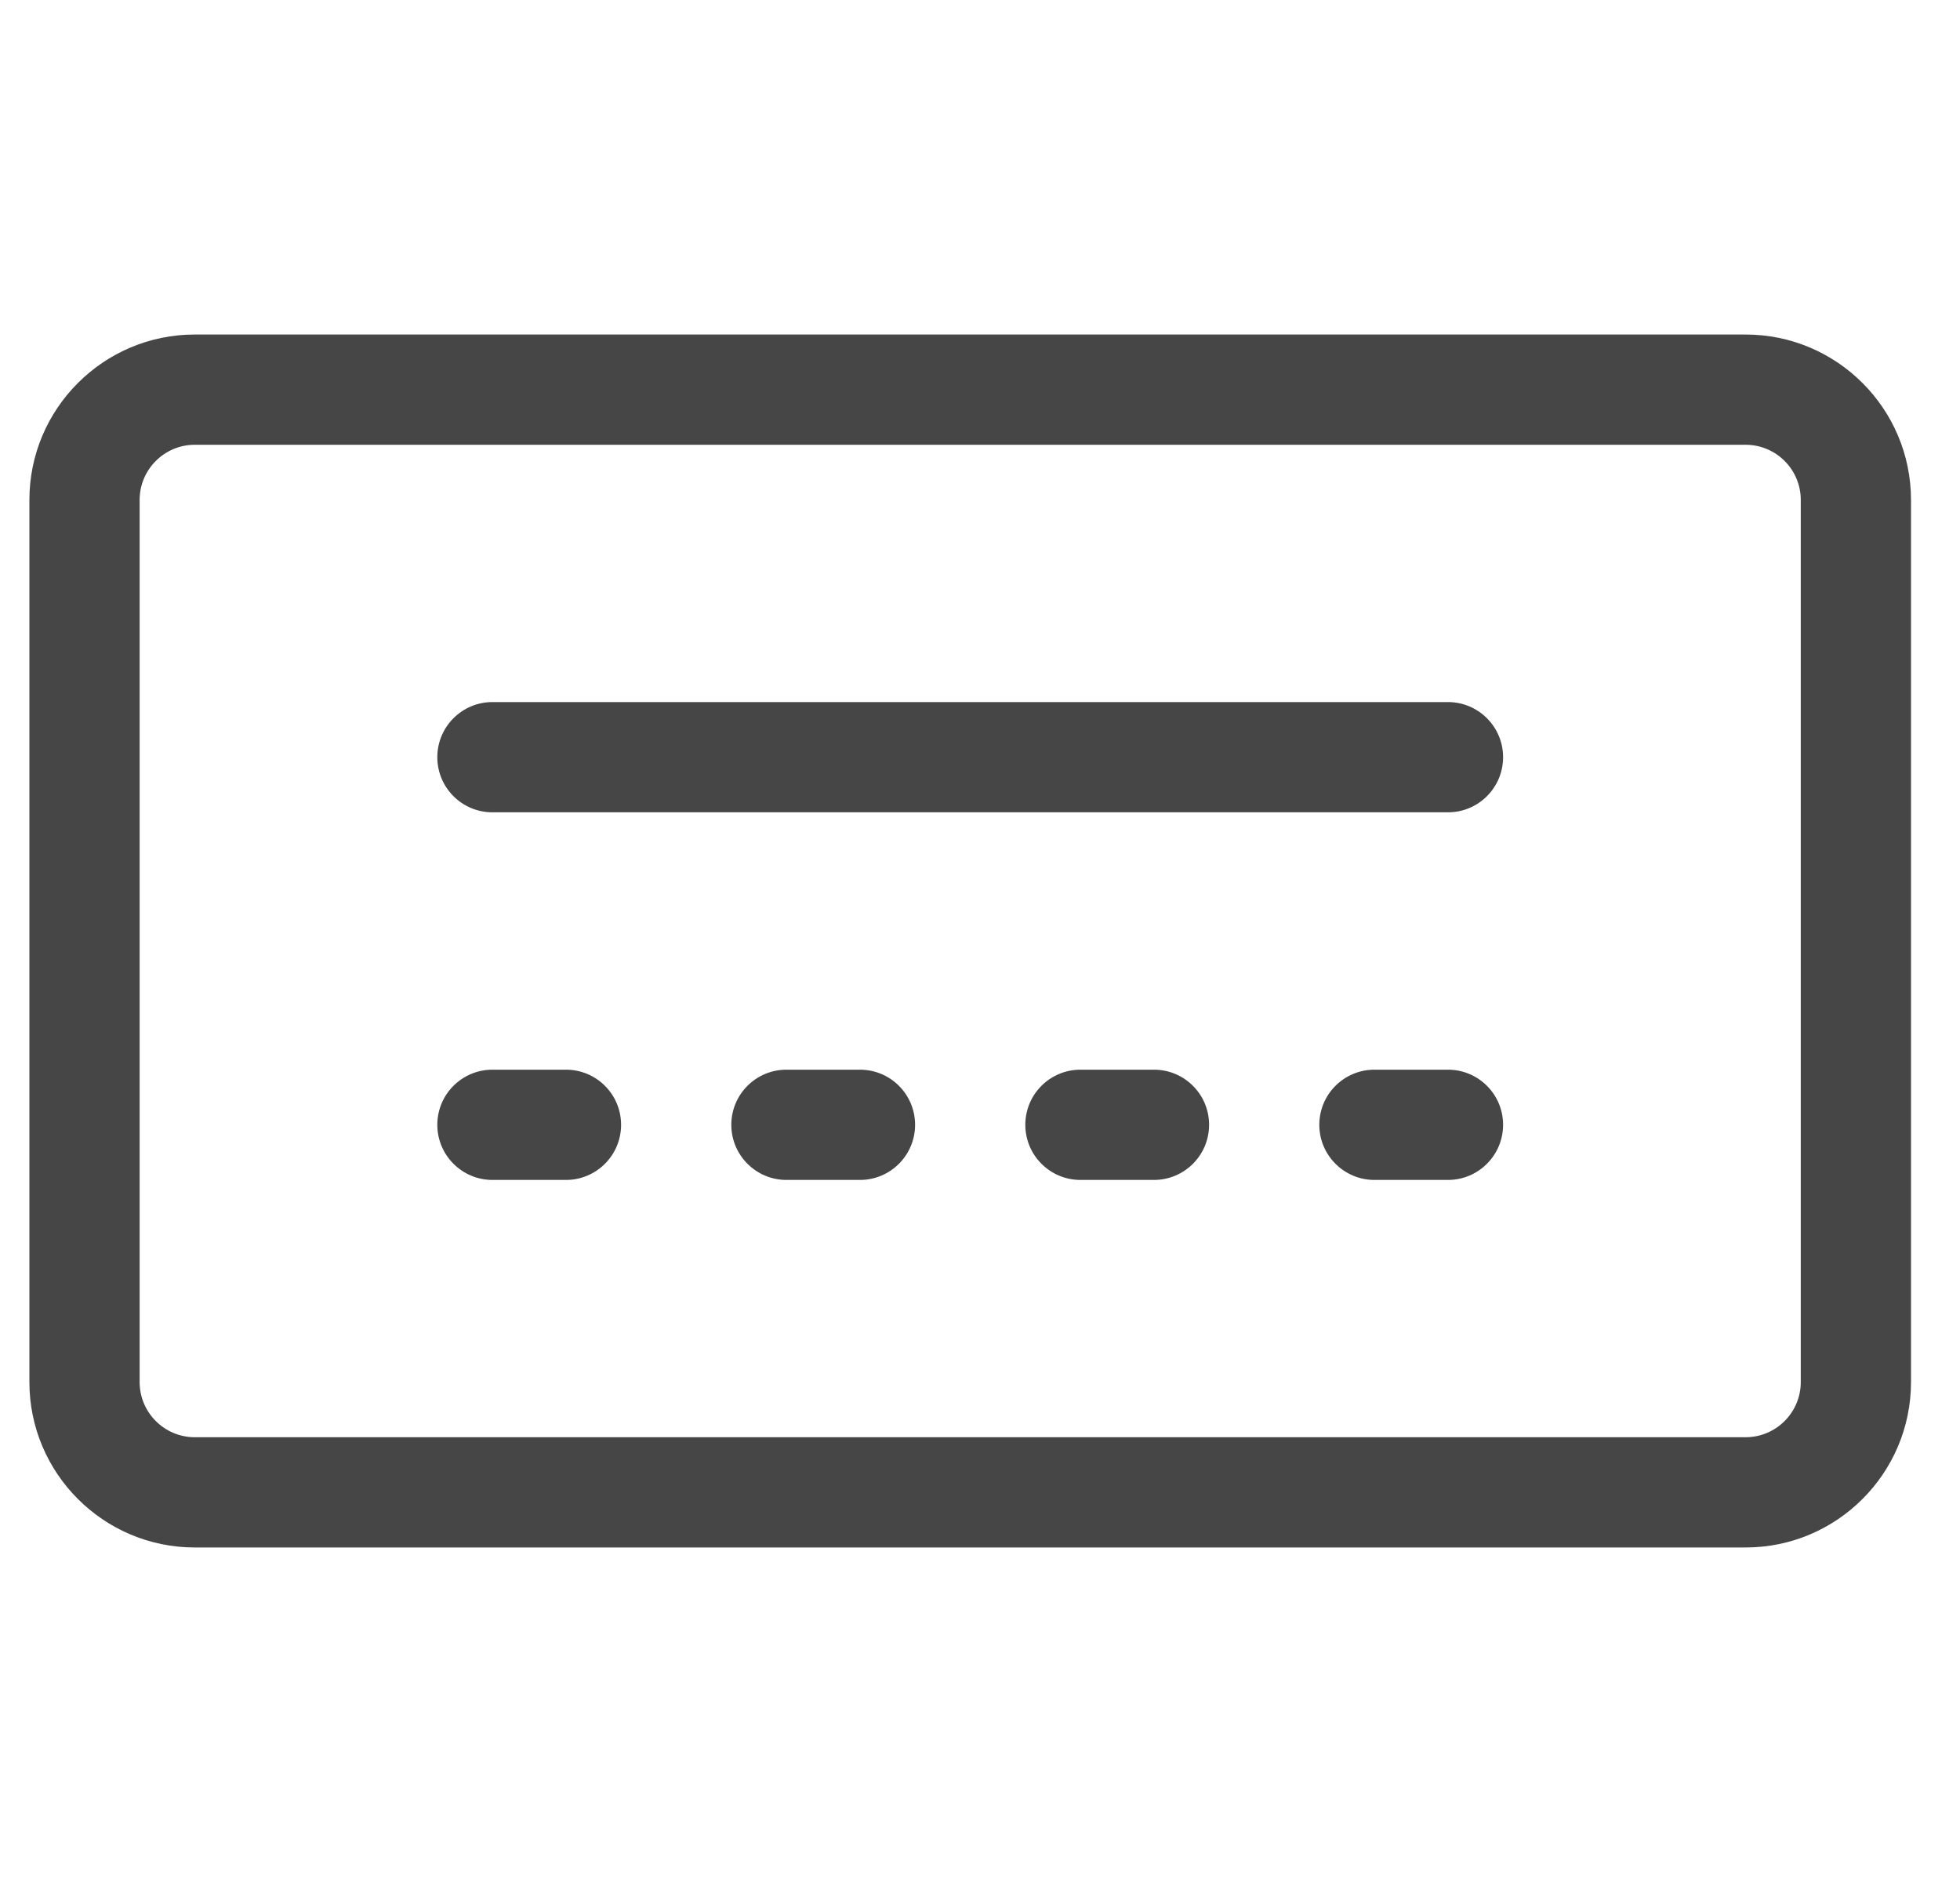 <svg width="25" height="24" viewBox="0 0 25 24" fill="none" xmlns="http://www.w3.org/2000/svg">
<g clip-path="url(#clip0_391_5653)">
<path d="M22.266 4.266H2.484C1.321 4.266 0.375 5.212 0.375 6.375V17.625C0.375 18.788 1.321 19.734 2.484 19.734H22.266C23.429 19.734 24.375 18.788 24.375 17.625V6.375C24.375 5.212 23.429 4.266 22.266 4.266ZM22.969 17.625C22.969 18.013 22.653 18.328 22.266 18.328H2.484C2.097 18.328 1.781 18.013 1.781 17.625V6.375C1.781 5.987 2.097 5.672 2.484 5.672H22.266C22.653 5.672 22.969 5.987 22.969 6.375V17.625Z" fill="#464646"/>
<path d="M18.469 8.953H6.281C5.893 8.953 5.578 9.268 5.578 9.656C5.578 10.045 5.893 10.359 6.281 10.359H18.469C18.857 10.359 19.172 10.045 19.172 9.656C19.172 9.268 18.857 8.953 18.469 8.953Z" fill="#464646"/>
<path d="M10.969 13.641H10.031C9.643 13.641 9.328 13.955 9.328 14.344C9.328 14.732 9.643 15.047 10.031 15.047H10.969C11.357 15.047 11.672 14.732 11.672 14.344C11.672 13.955 11.357 13.641 10.969 13.641Z" fill="#464646"/>
<path d="M14.719 13.641H13.781C13.393 13.641 13.078 13.955 13.078 14.344C13.078 14.732 13.393 15.047 13.781 15.047H14.719C15.107 15.047 15.422 14.732 15.422 14.344C15.422 13.955 15.107 13.641 14.719 13.641Z" fill="#464646"/>
<path d="M18.469 13.641H17.531C17.143 13.641 16.828 13.955 16.828 14.344C16.828 14.732 17.143 15.047 17.531 15.047H18.469C18.857 15.047 19.172 14.732 19.172 14.344C19.172 13.955 18.857 13.641 18.469 13.641Z" fill="#464646"/>
<path d="M7.219 13.641H6.281C5.893 13.641 5.578 13.955 5.578 14.344C5.578 14.732 5.893 15.047 6.281 15.047H7.219C7.607 15.047 7.922 14.732 7.922 14.344C7.922 13.955 7.607 13.641 7.219 13.641Z" fill="#464646"/>
</g>
<defs>
<clipPath id="clip0_391_5653">
<rect width="24" height="24" fill="white" transform="translate(0.375)"/>
</clipPath>
</defs>
</svg>
